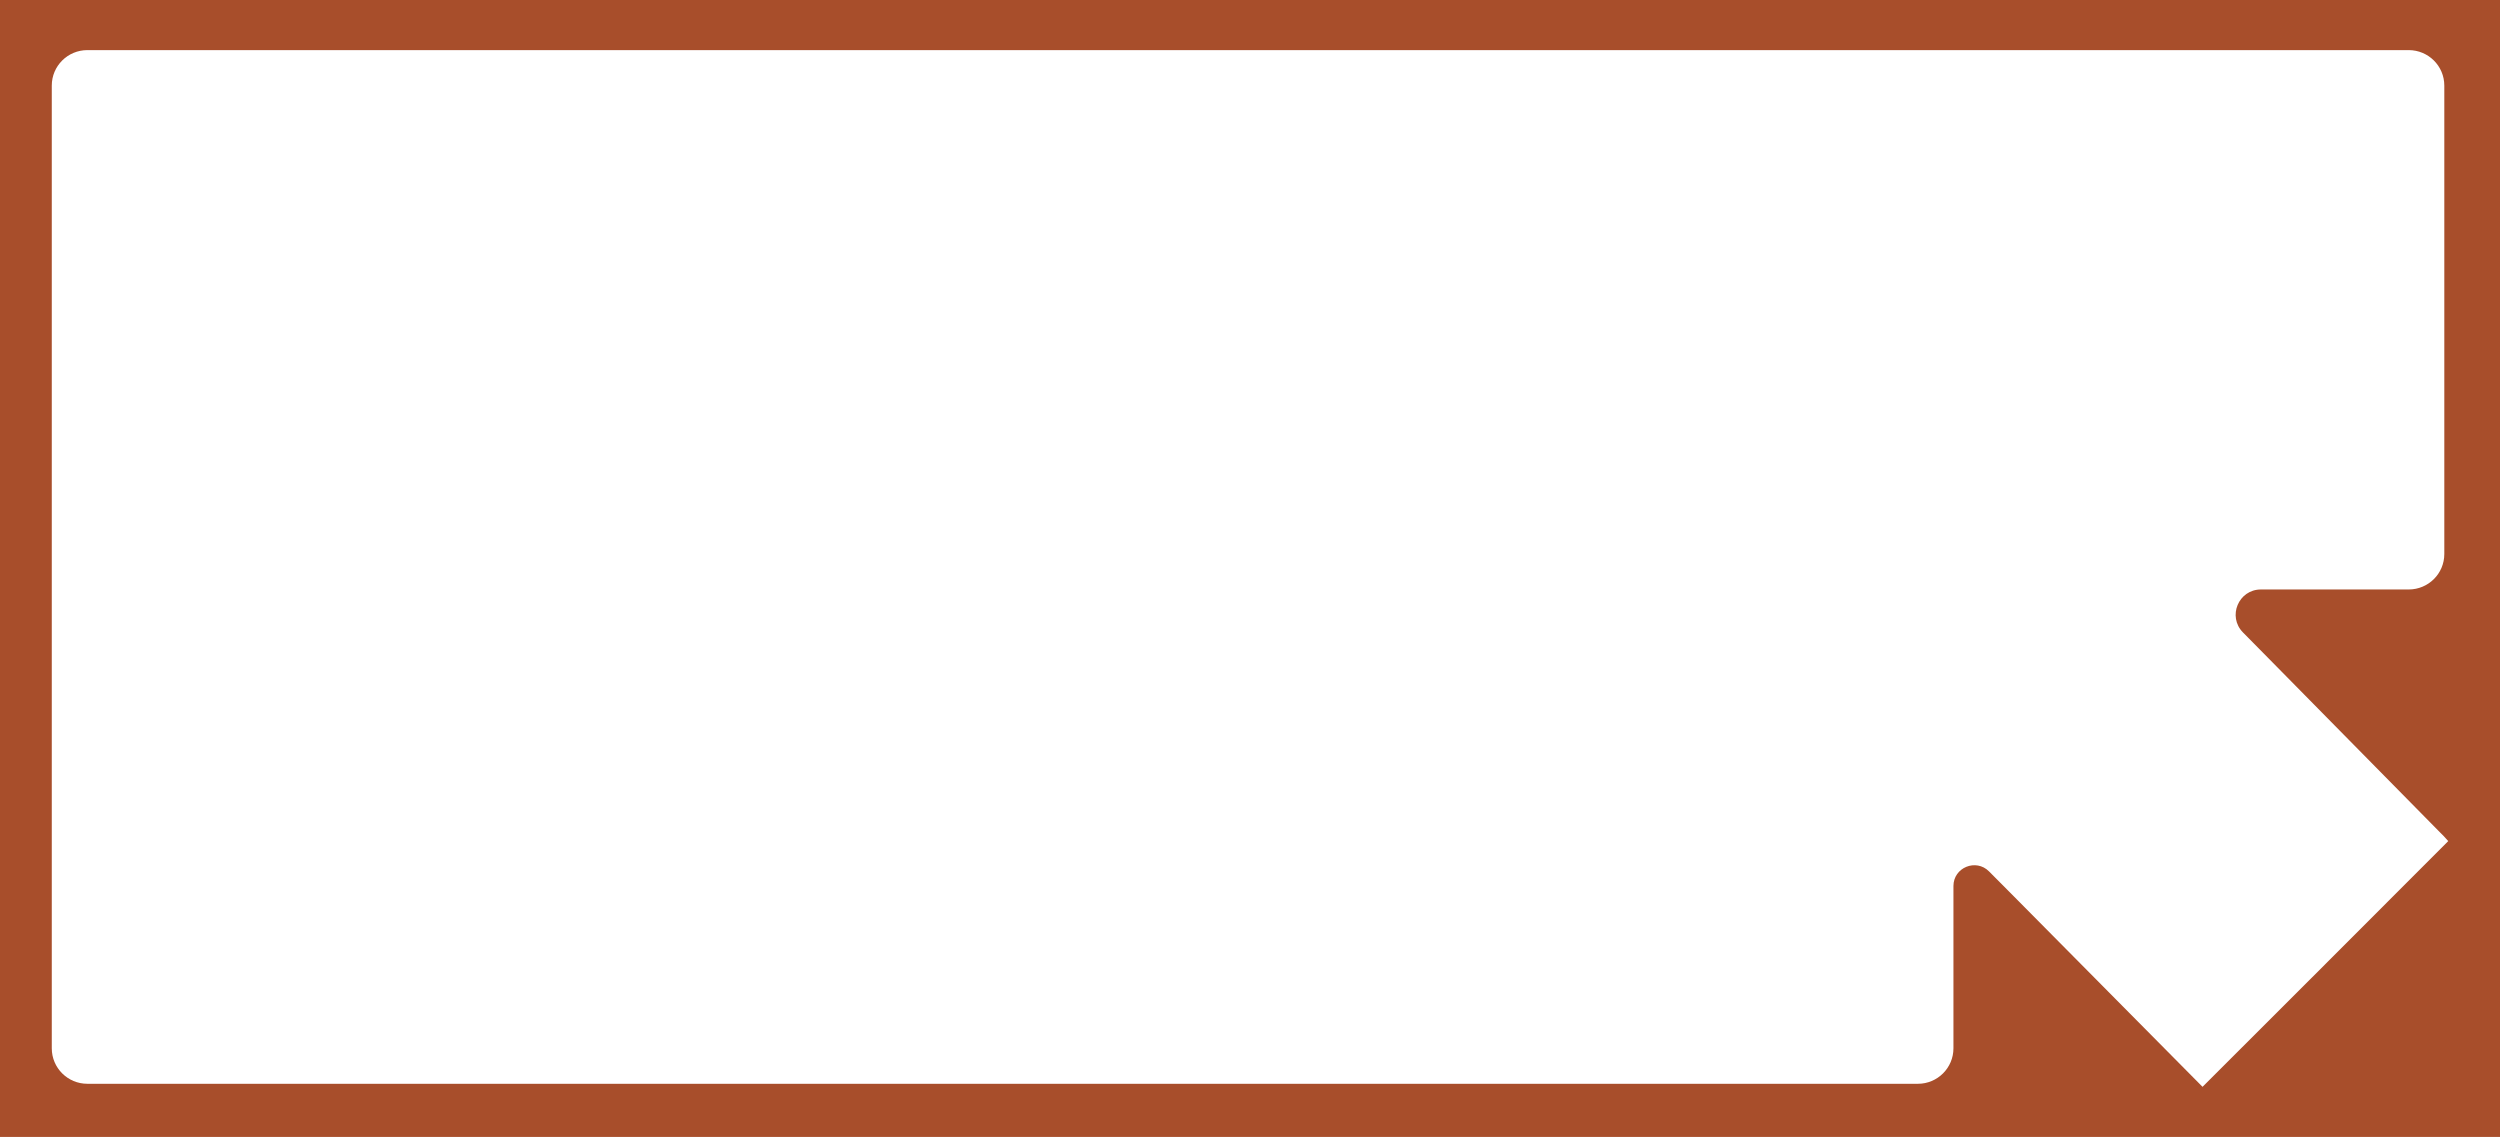 <?xml version="1.0" encoding="UTF-8"?>
<svg id="Camada_2" data-name="Camada 2" xmlns="http://www.w3.org/2000/svg" viewBox="0 0 1898.37 863.33">
  <defs>
    <style>
      .cls-1 {
        fill: #a84e2b;
      }
    </style>
  </defs>
  <g id="Camada_1-2" data-name="Camada 1">
    <path class="cls-1" d="M0,0v863.33h1898.37V0H0ZM1765.25,732.61l-92.76,92.67-2.59-2.61-140.38-141.71-19.14-19.25c-9.93-10-27.04-2.98-27.04,11.07v123.25c0,14.92-12.14,26.94-26.94,26.94H66.36c-14.92,0-27.04-12.03-27.04-26.94V64.99c0-14.92,12.12-26.94,27.04-26.94h1762.68c14.91,0,27.04,12.03,27.04,26.94v355.69c0,14.92-12.12,26.94-27.04,26.94h-112.2c-17.02,0-25.59,20.49-13.66,32.61l22.42,22.72,127.68,129.59,2.4,2.4,3.38,3.75-93.81,93.91Z"/>
  </g>
</svg>